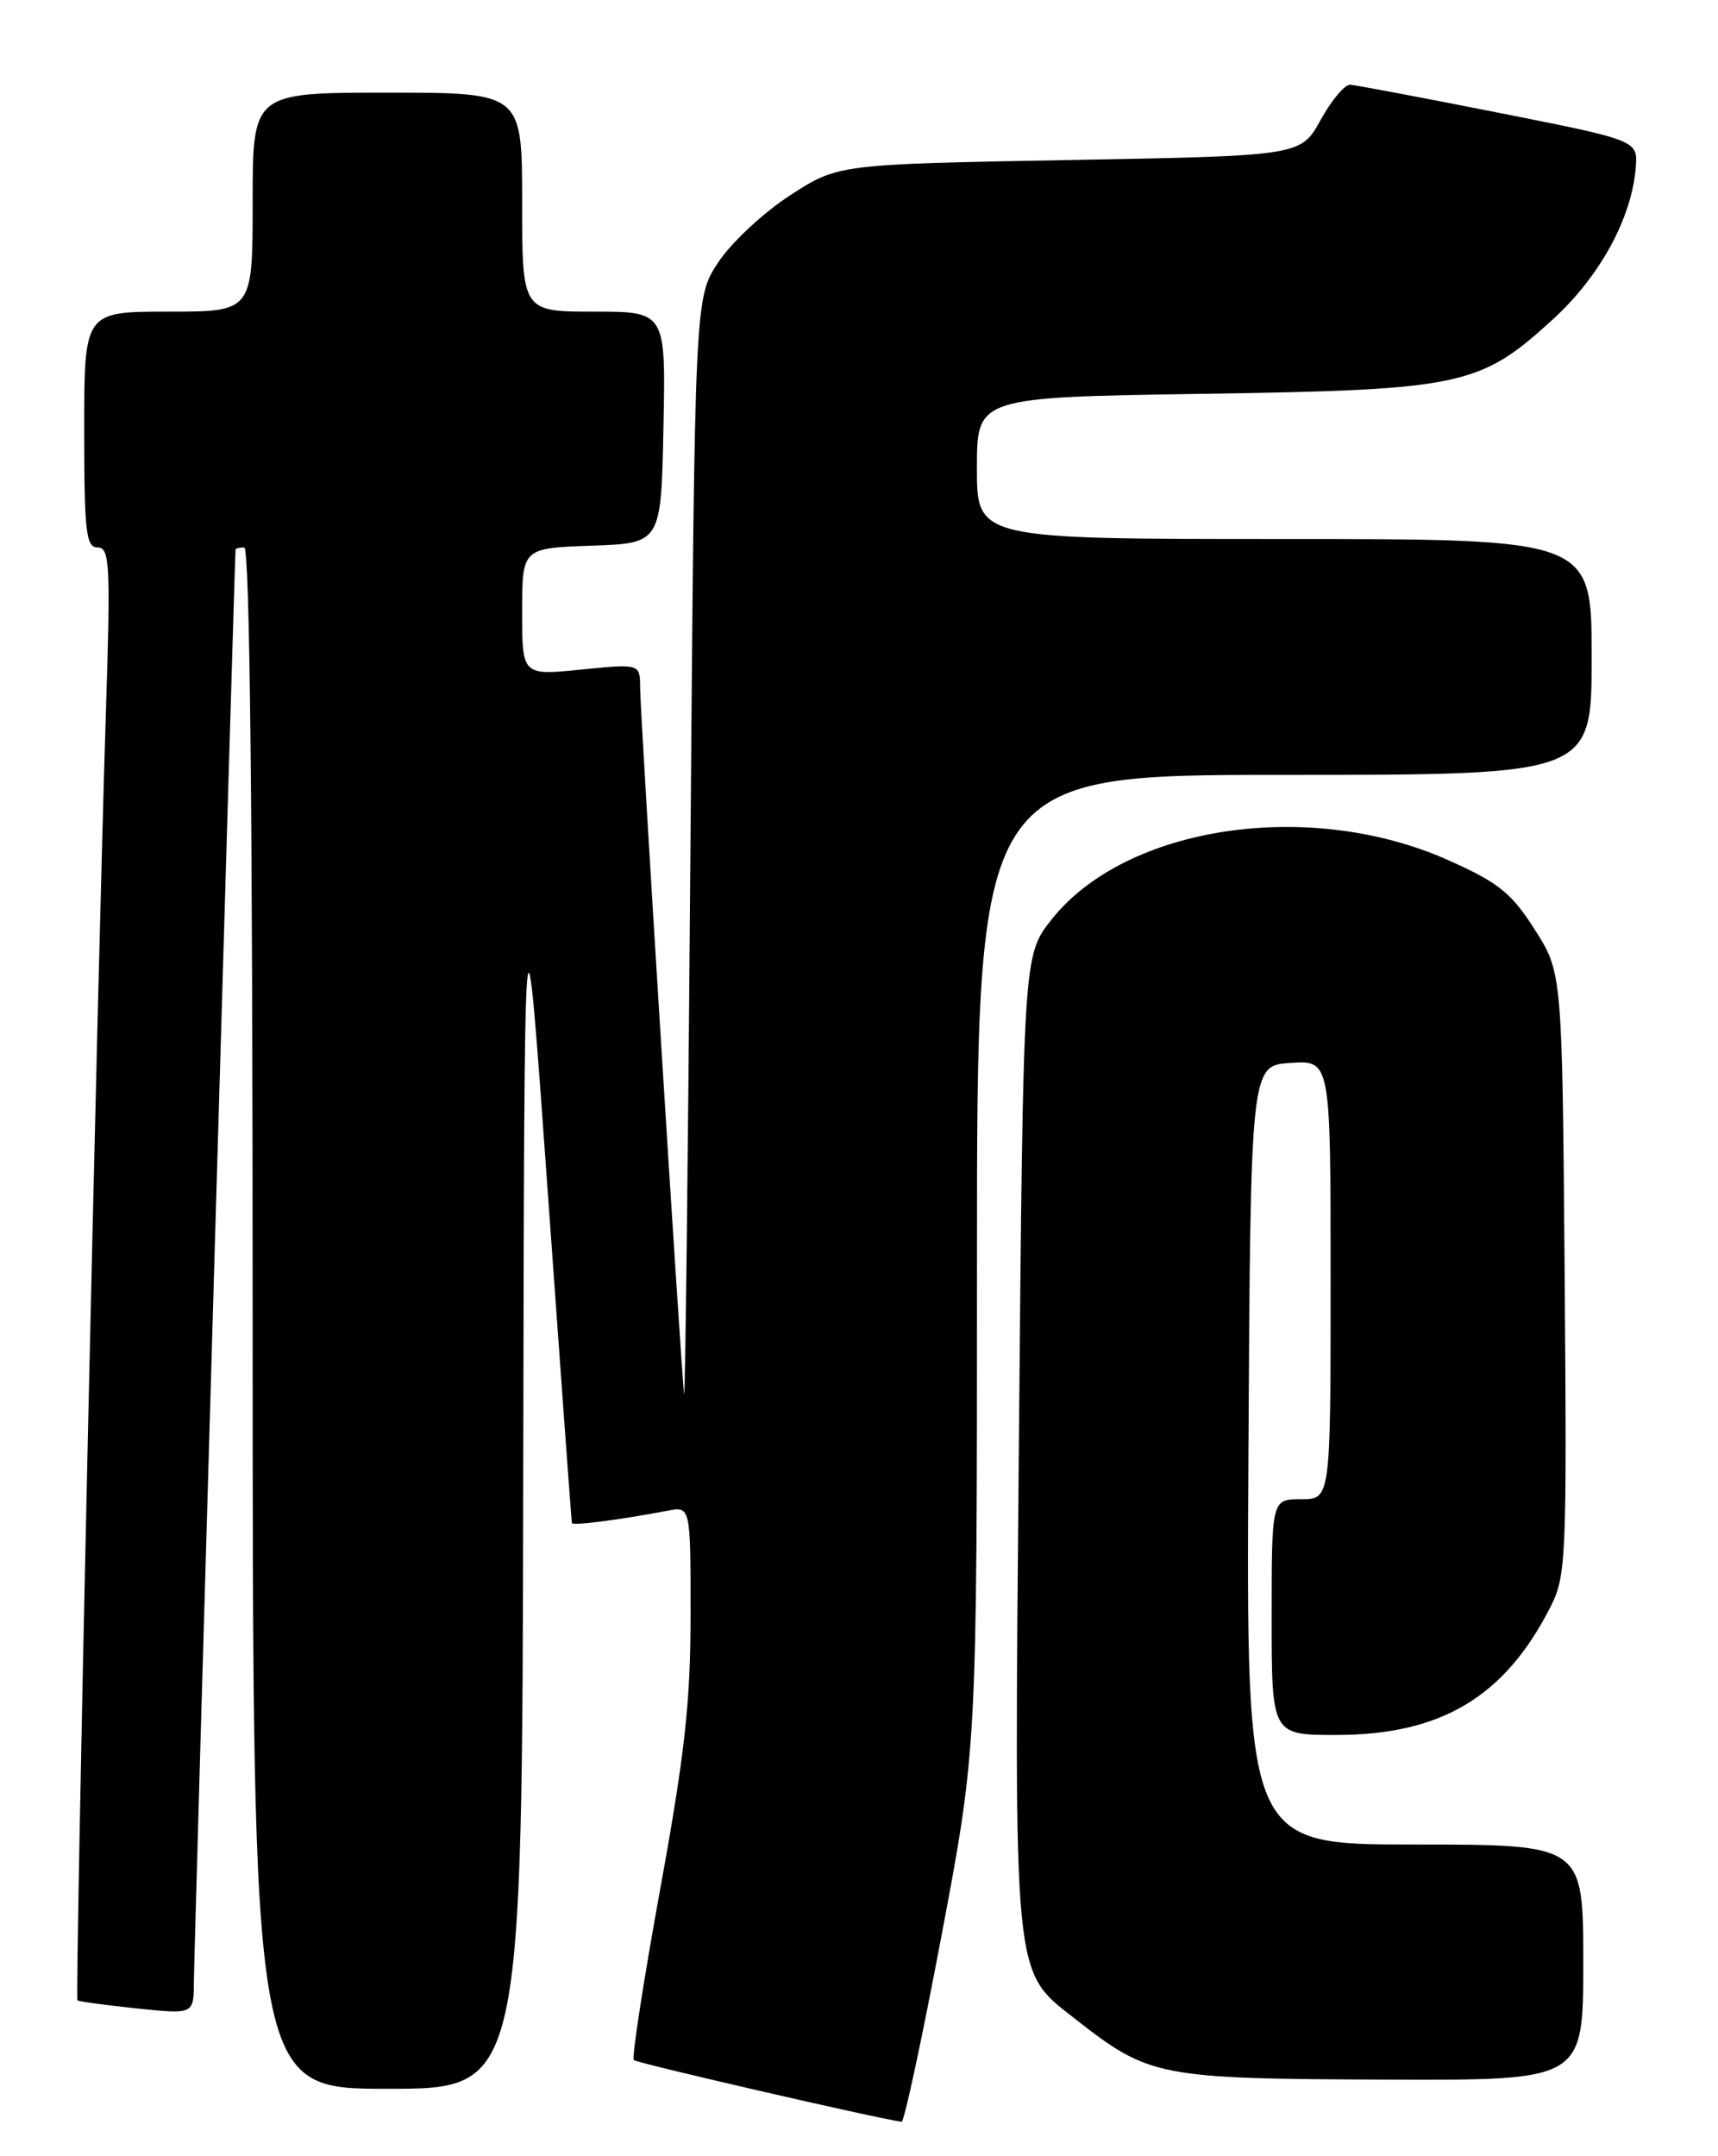 <?xml version="1.0" encoding="UTF-8" standalone="no"?>
<!DOCTYPE svg PUBLIC "-//W3C//DTD SVG 1.1//EN" "http://www.w3.org/Graphics/SVG/1.1/DTD/svg11.dtd" >
<svg xmlns="http://www.w3.org/2000/svg" xmlns:xlink="http://www.w3.org/1999/xlink" version="1.1" viewBox="0 0 204 256">
 <g >
 <path fill="currentColor"
d=" M 111.81 229.75 C 116.01 207.50 116.01 207.50 116.01 149.75 C 116.00 92.00 116.00 92.00 152.50 92.00 C 189.00 92.00 189.00 92.00 189.00 78.00 C 189.00 64.00 189.00 64.00 152.50 64.00 C 116.00 64.00 116.00 64.00 116.00 55.58 C 116.00 47.17 116.00 47.17 142.75 46.76 C 173.64 46.29 175.72 45.85 184.40 37.91 C 189.96 32.84 193.74 25.92 194.23 19.94 C 194.50 16.67 194.50 16.67 178.00 13.40 C 168.93 11.60 160.97 10.10 160.32 10.06 C 159.68 10.03 158.10 11.91 156.81 14.25 C 154.46 18.50 154.46 18.50 126.98 19.00 C 99.50 19.50 99.50 19.50 93.79 23.21 C 90.65 25.25 86.82 28.82 85.29 31.14 C 82.50 35.35 82.50 35.35 81.98 101.43 C 81.70 137.77 81.36 166.60 81.23 165.50 C 80.84 162.13 76.01 84.69 76.01 81.65 C 76.00 78.80 76.00 78.80 69.00 79.50 C 62.00 80.20 62.00 80.20 62.00 72.64 C 62.00 65.08 62.00 65.08 70.25 64.79 C 78.50 64.50 78.50 64.50 78.78 50.75 C 79.06 37.00 79.06 37.00 70.53 37.00 C 62.00 37.00 62.00 37.00 62.00 24.00 C 62.00 11.00 62.00 11.00 46.00 11.00 C 30.00 11.00 30.00 11.00 30.00 24.00 C 30.00 37.00 30.00 37.00 20.00 37.00 C 10.00 37.00 10.00 37.00 10.00 51.00 C 10.00 63.18 10.21 65.00 11.60 65.00 C 13.04 65.00 13.14 67.03 12.57 84.75 C 11.53 117.26 8.88 237.22 9.20 237.50 C 9.37 237.64 12.54 238.07 16.25 238.46 C 23.00 239.16 23.00 239.16 23.02 235.33 C 23.03 232.35 27.87 66.28 27.97 65.25 C 27.99 65.11 28.45 65.00 29.00 65.00 C 29.66 65.00 30.00 96.17 30.00 156.50 C 30.00 248.00 30.00 248.00 46.00 248.00 C 62.00 248.00 62.00 248.00 62.13 175.25 C 62.26 102.50 62.26 102.50 65.04 141.50 C 66.57 162.95 67.86 180.65 67.91 180.84 C 68.00 181.17 73.71 180.43 79.25 179.37 C 82.00 178.84 82.00 178.84 82.00 191.67 C 82.00 202.09 81.32 208.23 78.39 224.31 C 76.41 235.20 75.00 244.33 75.26 244.59 C 75.61 244.95 103.77 251.44 107.06 251.92 C 107.36 251.96 109.50 241.99 111.81 229.75 Z  M 188.00 233.00 C 188.00 219.00 188.00 219.00 167.99 219.00 C 147.98 219.00 147.98 219.00 148.24 172.75 C 148.50 126.50 148.50 126.50 153.25 126.20 C 158.00 125.89 158.00 125.89 158.00 151.95 C 158.00 178.00 158.00 178.00 154.50 178.00 C 151.00 178.00 151.00 178.00 151.00 192.00 C 151.00 206.00 151.00 206.00 158.75 205.99 C 171.13 205.97 178.66 201.47 184.08 190.84 C 185.98 187.13 186.06 185.20 185.79 151.22 C 185.50 115.50 185.50 115.50 182.25 110.38 C 179.47 106.02 177.96 104.80 172.00 102.14 C 155.53 94.77 133.69 98.03 124.87 109.17 C 121.50 113.42 121.50 113.42 120.99 170.96 C 120.41 235.62 120.24 233.88 127.61 239.66 C 136.48 246.61 137.49 246.81 164.75 246.91 C 188.00 247.00 188.00 247.00 188.00 233.00 Z "/>
</g>
</svg>